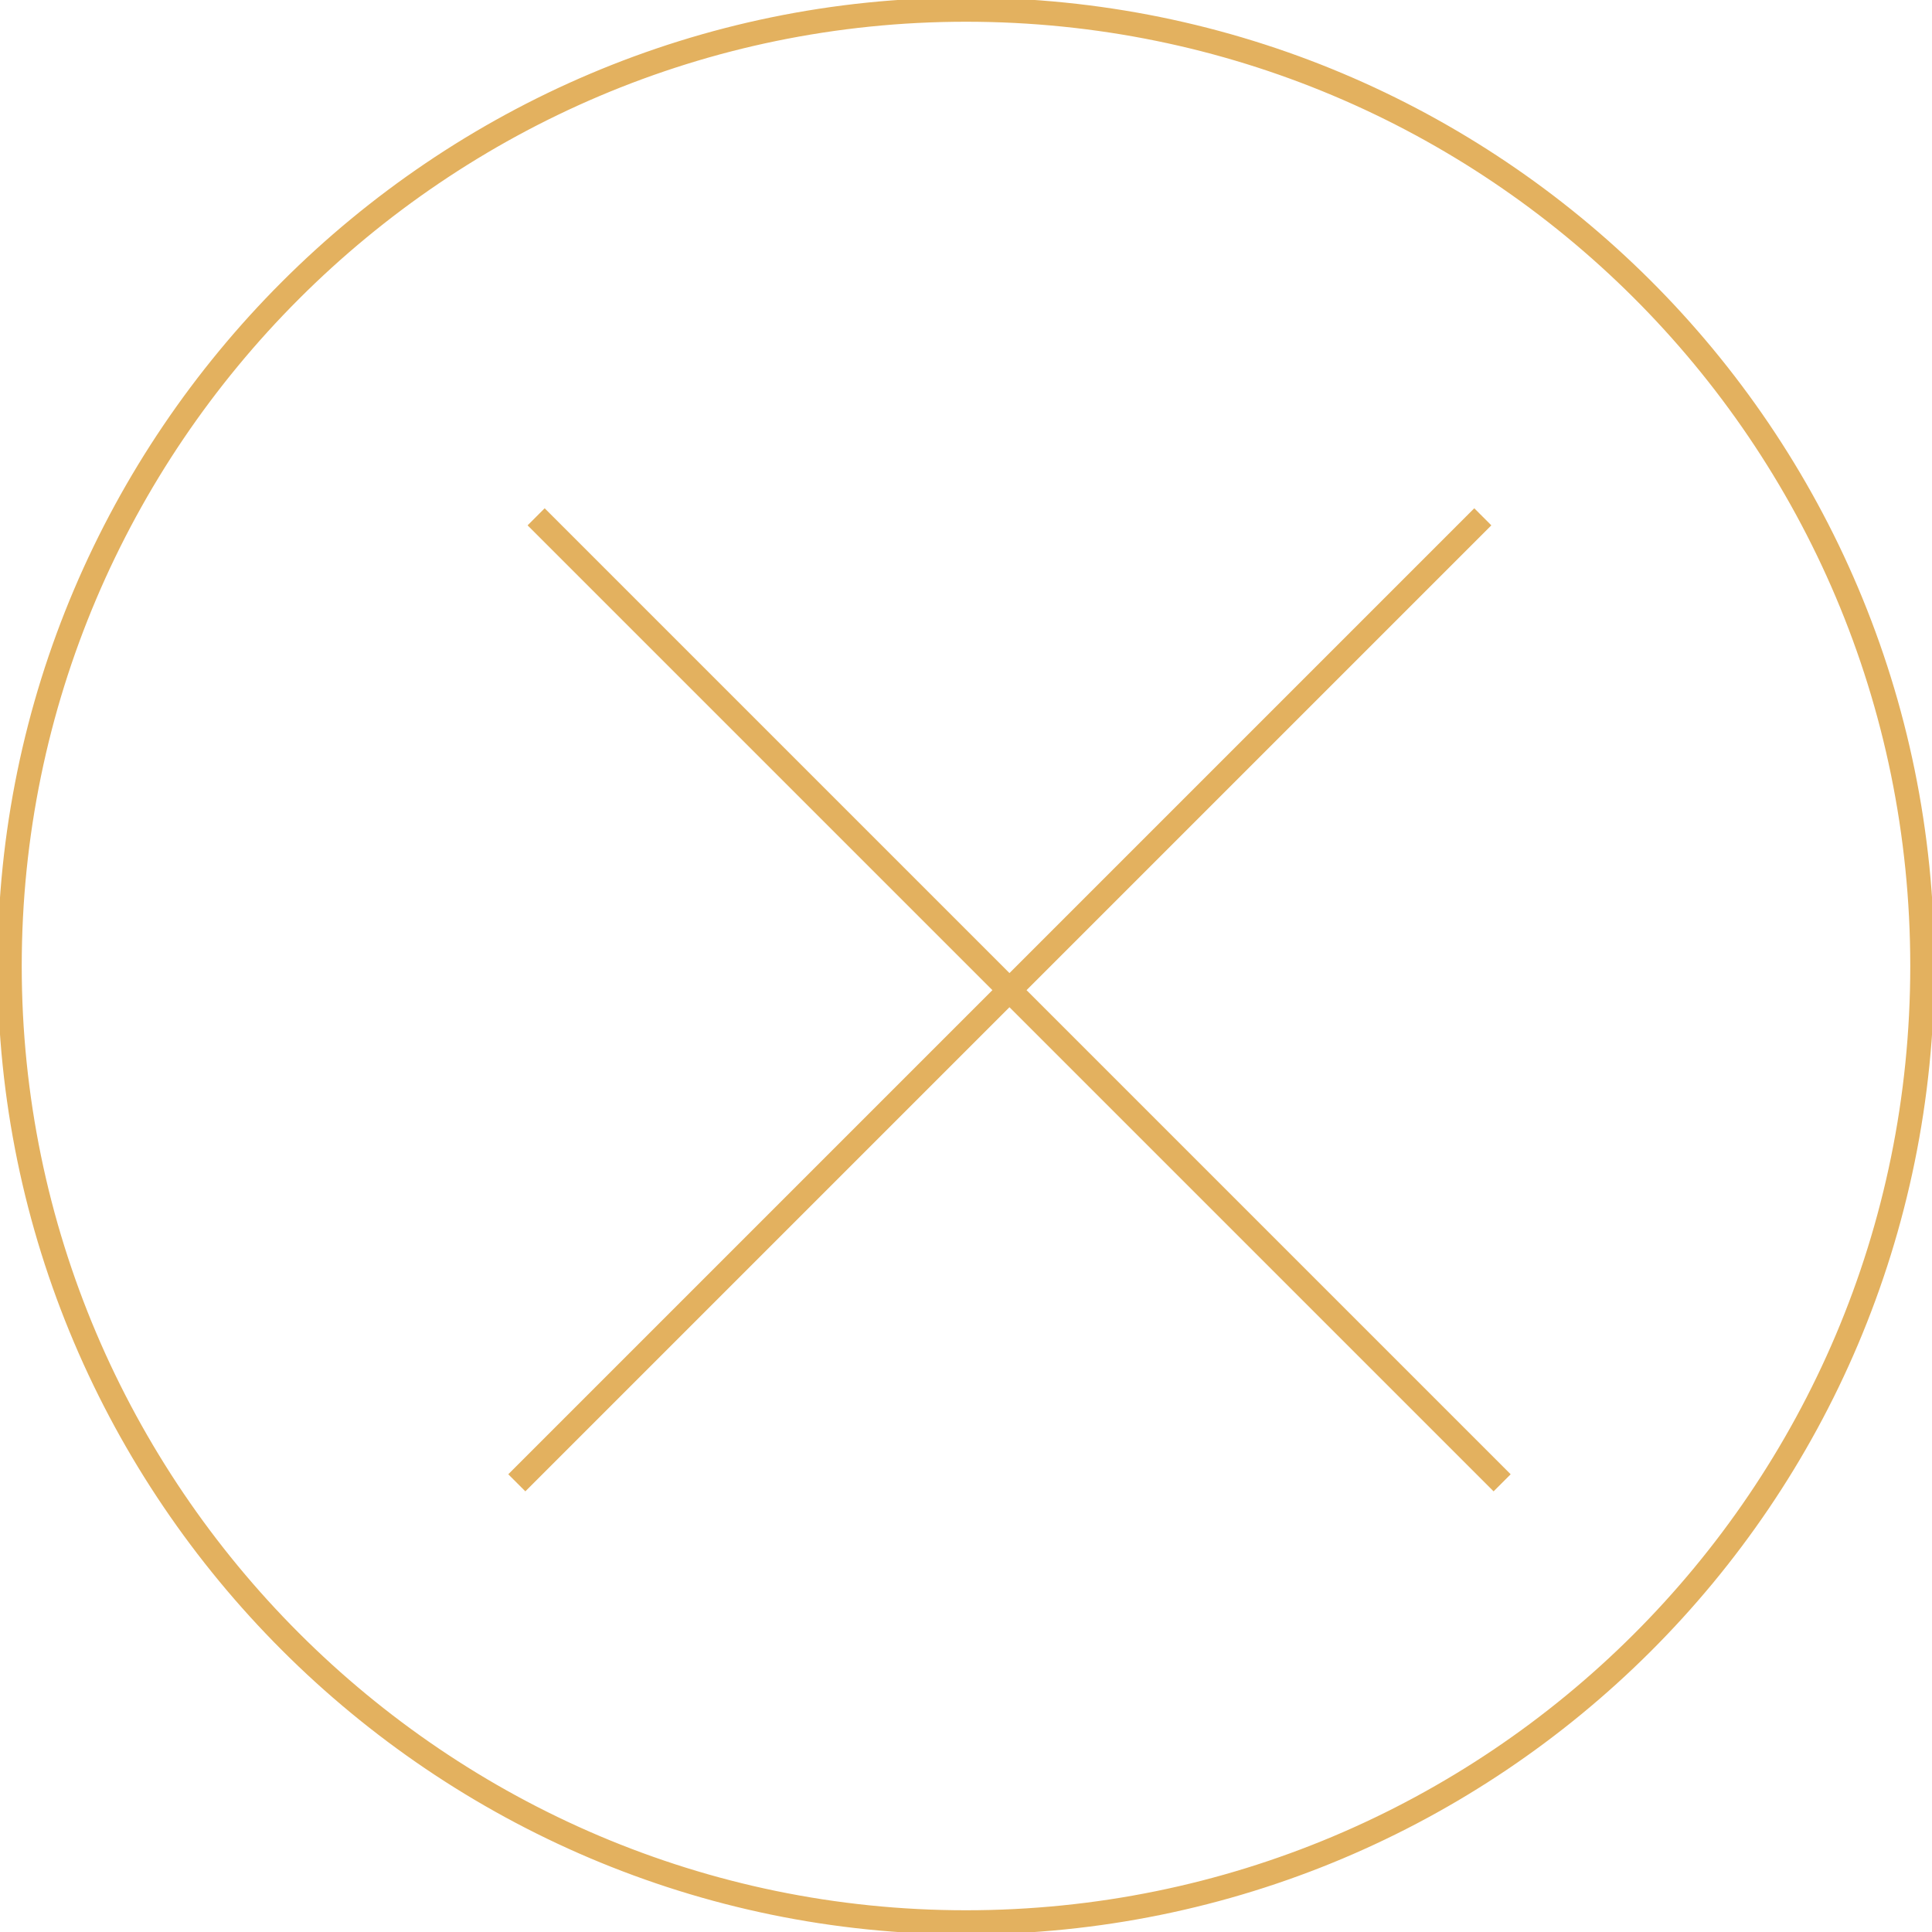 <svg width="40" height="40" viewBox="0 0 40 40" fill="none" xmlns="http://www.w3.org/2000/svg">
<path stroke="#E3B15F" stroke-width="0.5" d="M20,0.2c10.9,0,19.8,8.8,19.8,19.8S30.9,39.8,20,39.8S0.2,30.9,0.2,20S9.1,0.2,20,0.2z M10.7,30.7l20-20M11.1,10.7l20,20"/>
</svg>
